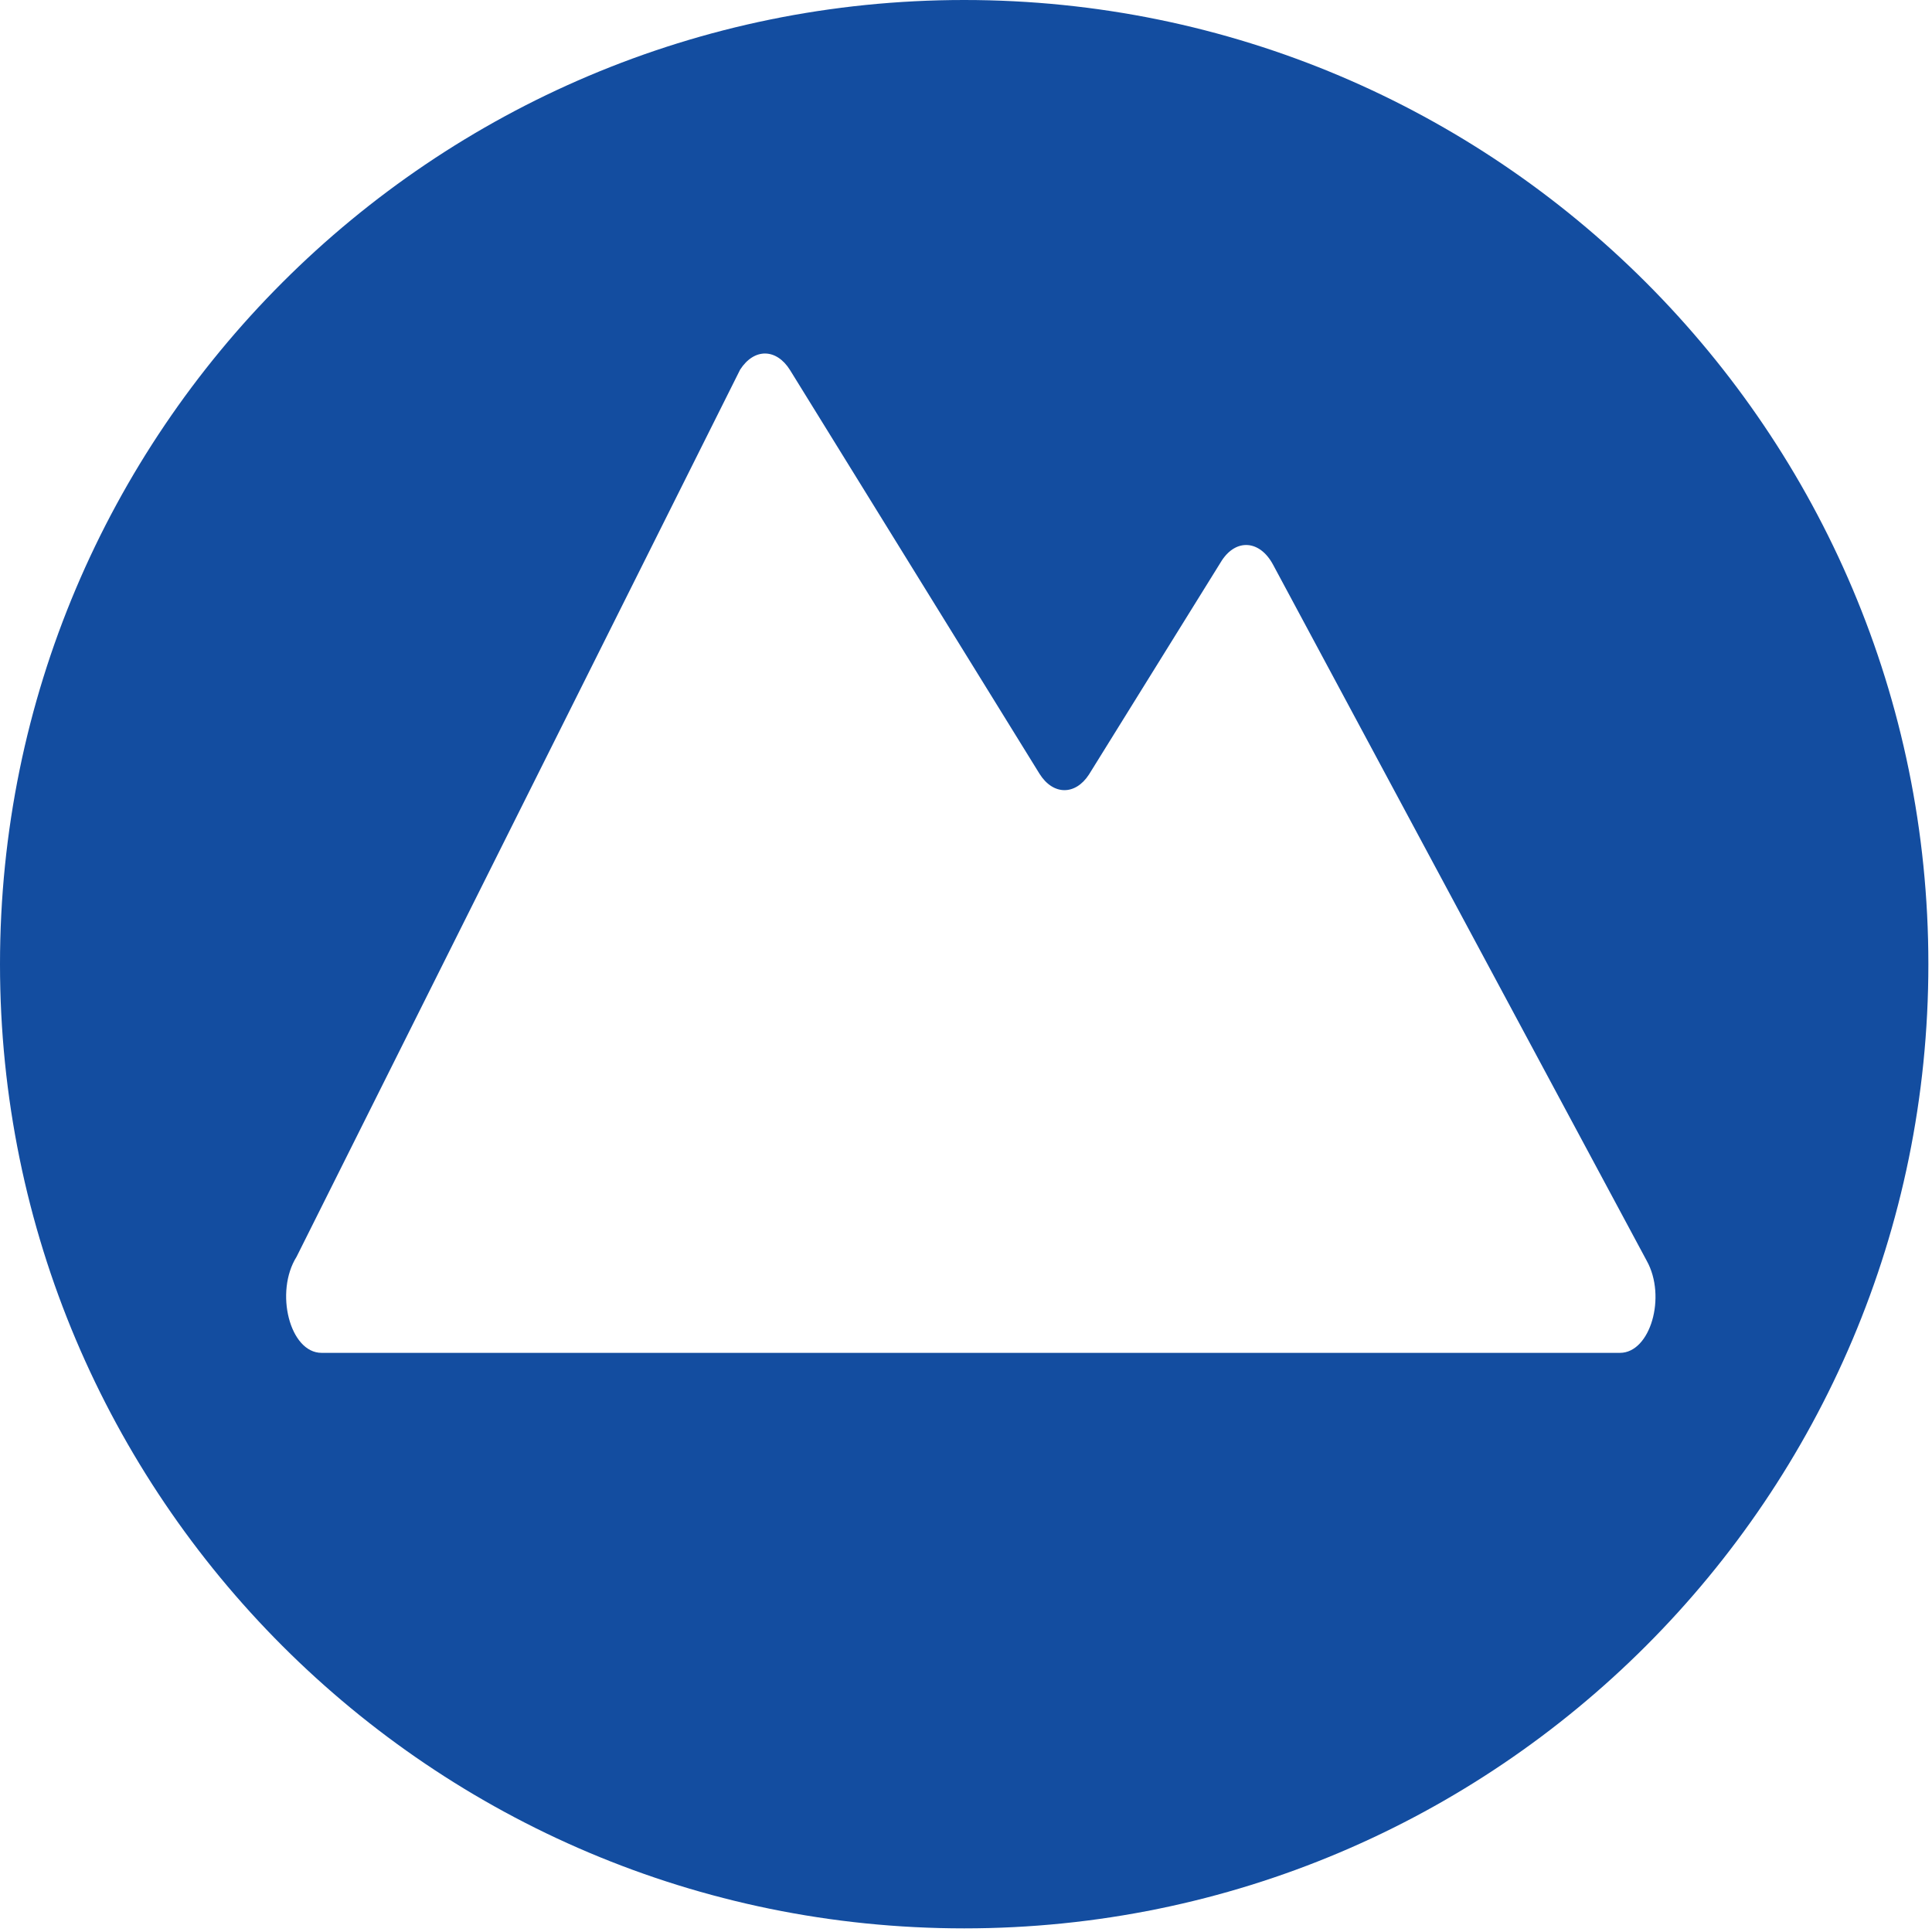 <svg width="426" height="426" viewBox="0 0 426 426" fill="none" xmlns="http://www.w3.org/2000/svg">
<path d="M212.6 0C95.2 0 0 95.2 0 212.6C0 330 95.2 425.2 212.6 425.2C330 425.2 425.2 330 425.2 212.6C425.2 95.2 330 0 212.6 0ZM357.2 298.3H70.9C63.9 298.3 60.5 284.9 65.4 277.1L163.2 81.5C166.3 76.7 171.2 76.8 174.2 81.6L229.2 170.6C232.2 175.4 237.1 175.4 240.1 170.8L269.4 123.6C272.6 118.7 277.8 119.1 280.7 124.5L363.1 278C367.5 285.9 363.9 298.3 357.2 298.3Z" fill="#134DA0"/>
</svg>
